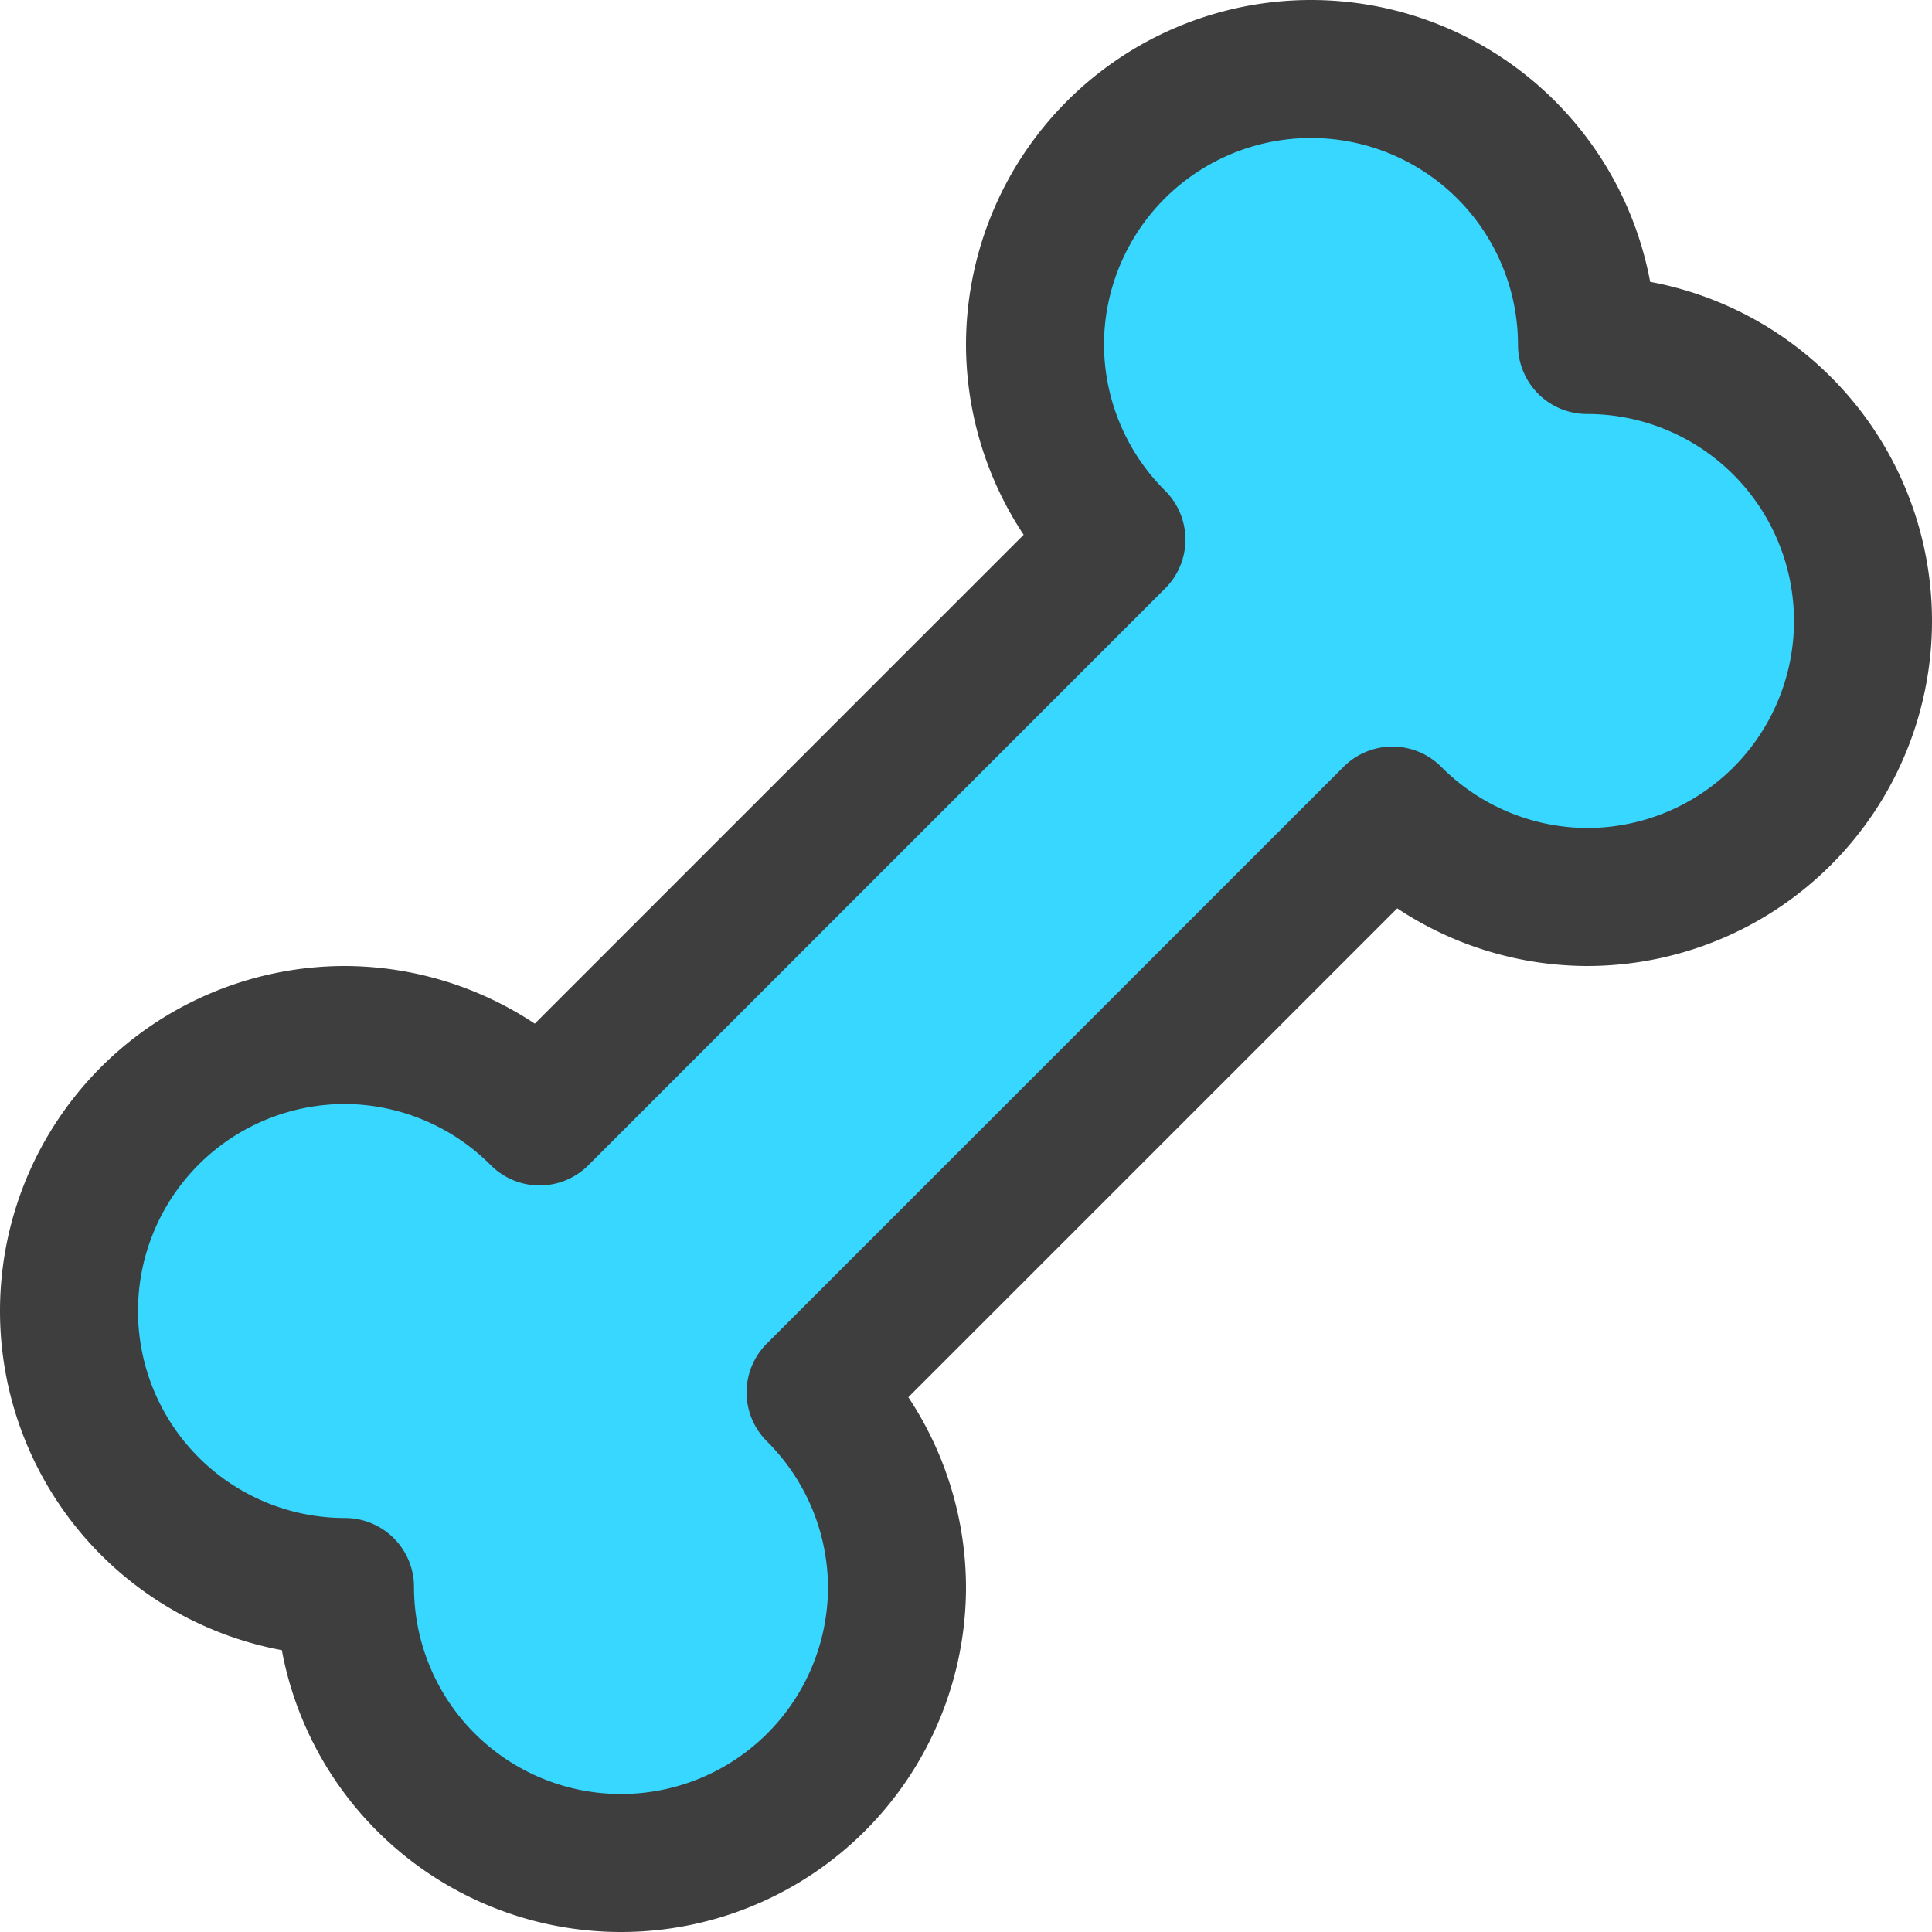 <svg xmlns="http://www.w3.org/2000/svg" fill="none" viewBox="0 0 14 14"><g id="bone--nature-pet-dog-bone-food-snack"><path id="Vector" fill="#37d7ff" d="M11.5 2.5a2 2 0 1 0-4 0 2 2 0 0 0 .59 1.41L3.91 8.09A2 2 0 0 0 2.5 7.5a2 2 0 1 0 0 4 2 2 0 0 0 4 0 2 2 0 0 0-.59-1.41l4.18-4.18a2 2 0 0 0 1.41.59 2 2 0 0 0 0-4Z"></path><path id="Vector_2" stroke="#3e3e3e" stroke-linecap="round" stroke-linejoin="round" d="M11.5 2.5a2 2 0 1 0-4 0 2 2 0 0 0 .59 1.41L3.91 8.09A2 2 0 0 0 2.5 7.5a2 2 0 1 0 0 4 2 2 0 0 0 4 0 2 2 0 0 0-.59-1.41l4.18-4.18a2 2 0 0 0 1.41.59 2 2 0 0 0 0-4Z"></path></g></svg>